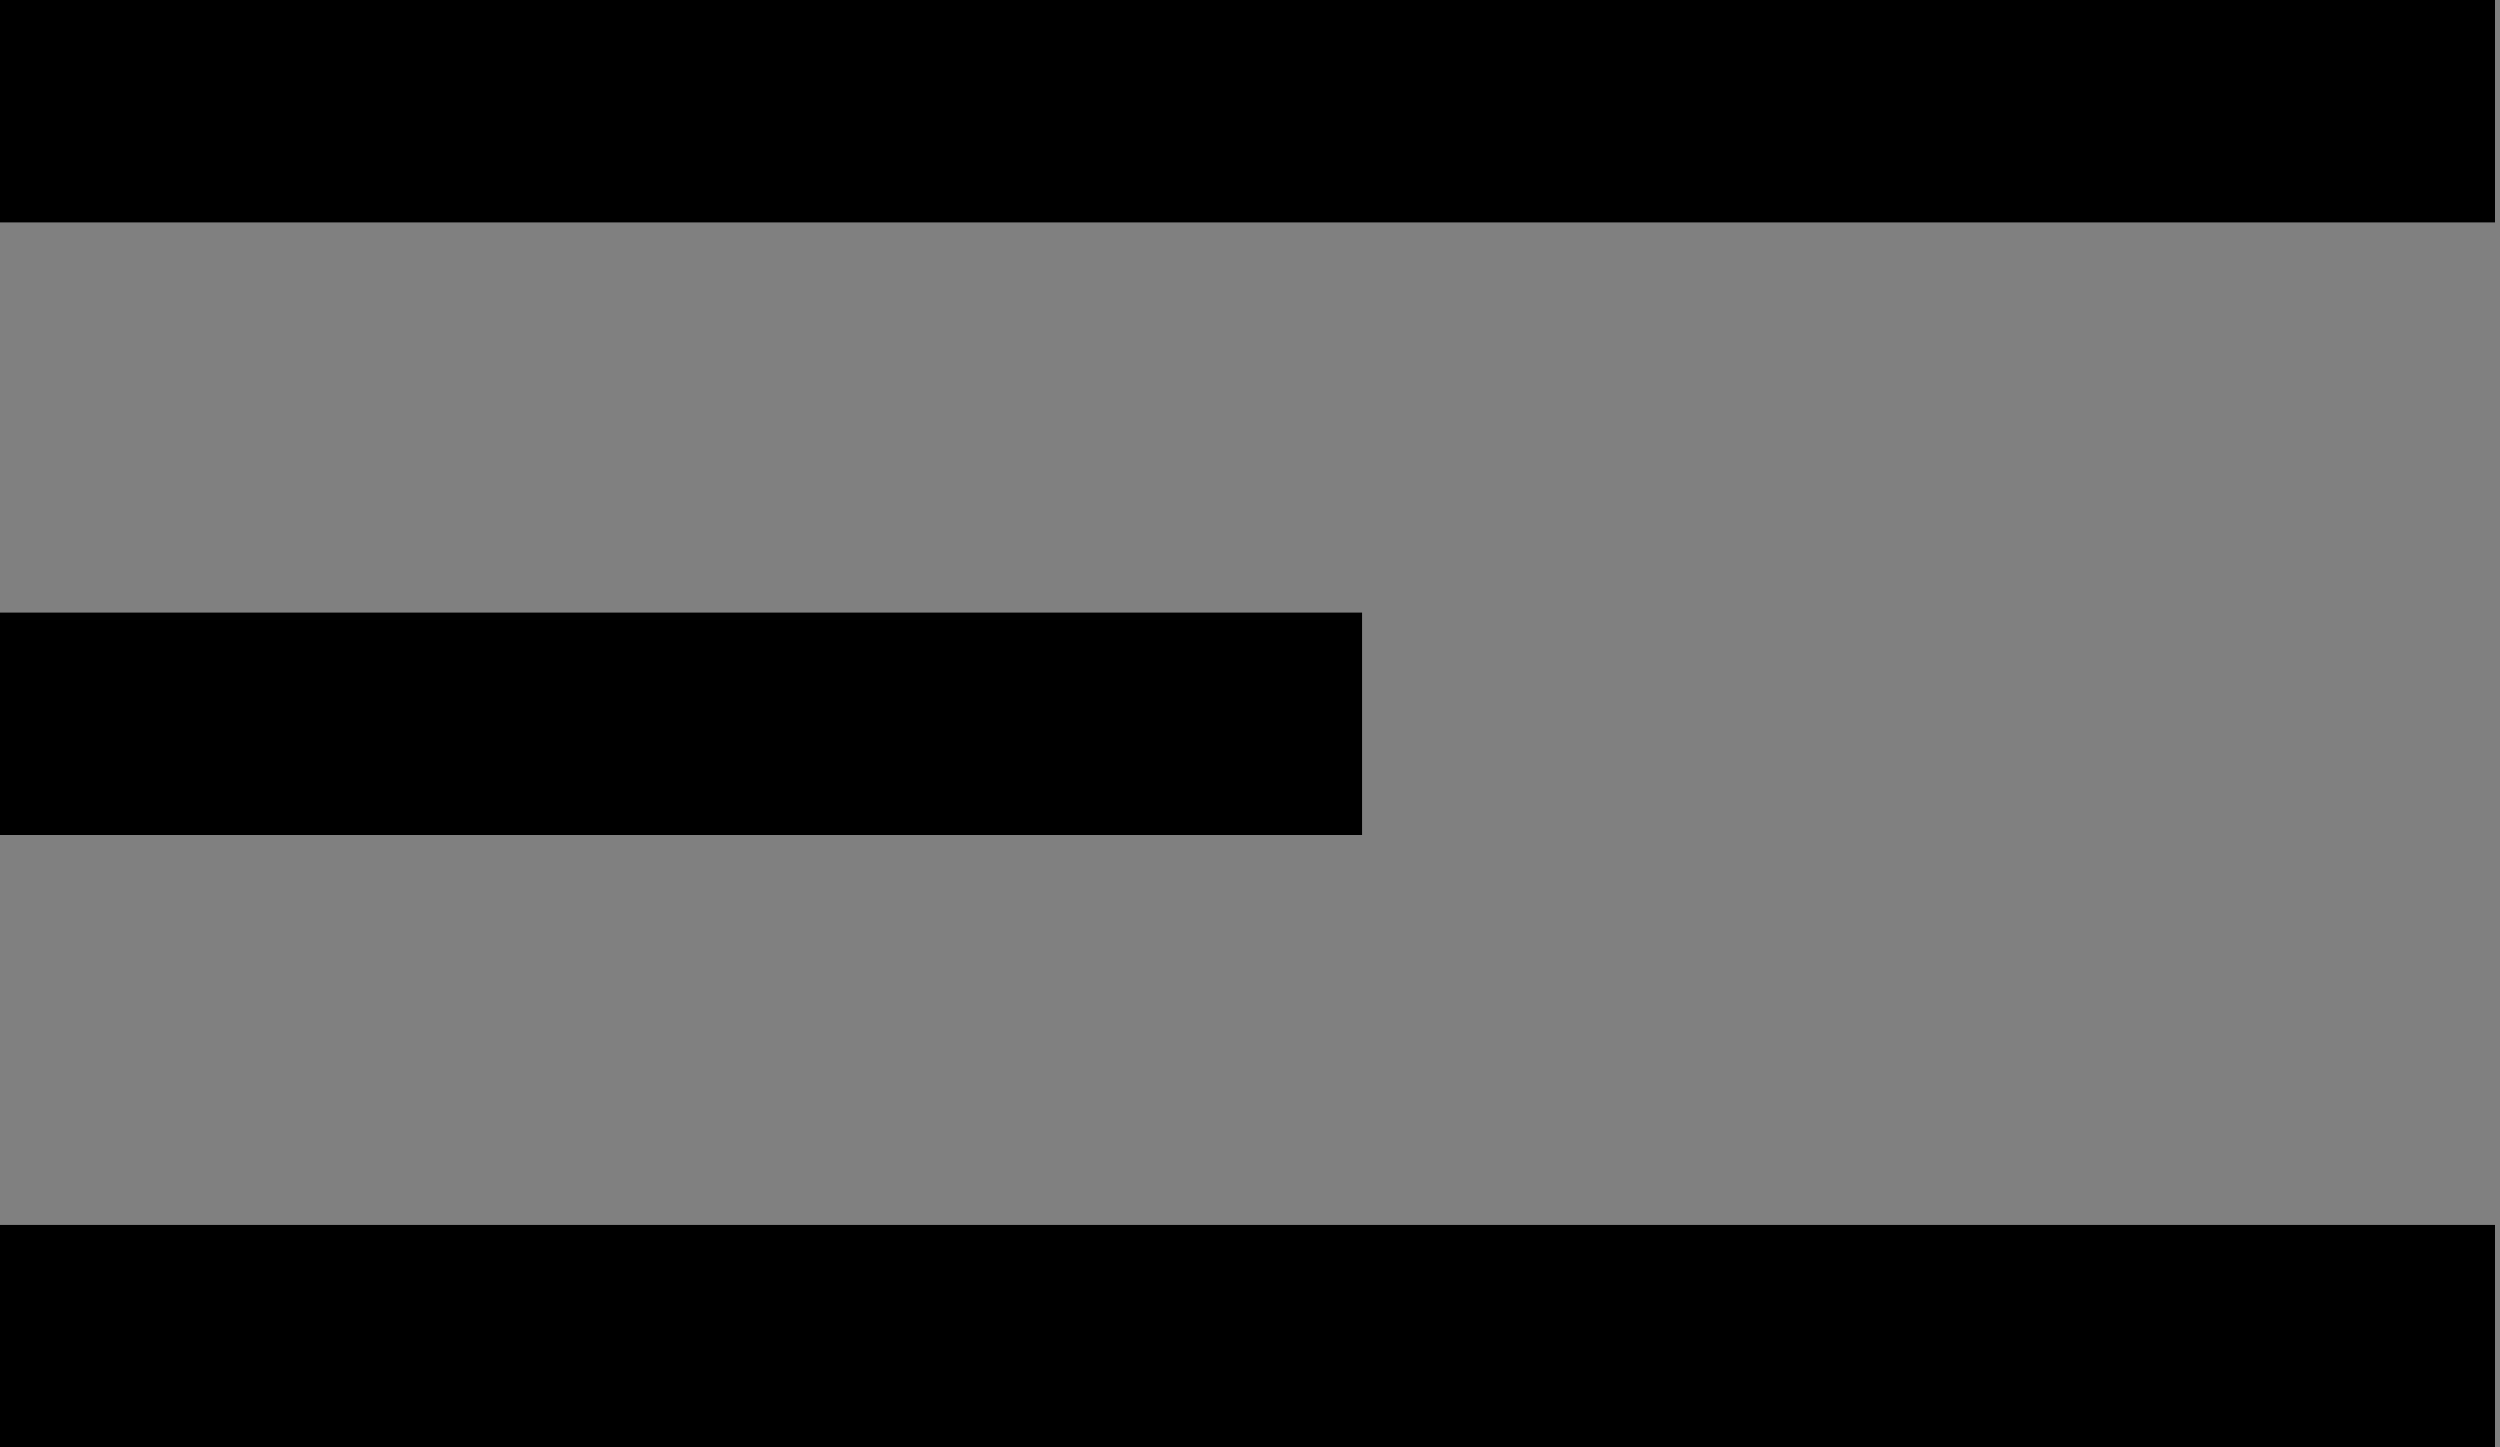 <svg width="19" height="11" fill="none" xmlns="http://www.w3.org/2000/svg"><rect width="100%" height="100%" fill="#808080" stroke="none"/><path d="M0 0h18.962v1.692H0V0z" fill="#fff"/><path d="M0 0h18.962v1.692H0V0z" fill="#000"/><path d="M0 4.654h10.353v1.692H0V4.654z" fill="#fff"/><path d="M0 4.654h10.353v1.692H0V4.654z" fill="#000"/><path d="M0 9.308h18.962V11H0V9.308z" fill="#fff"/><path d="M0 9.308h18.962V11H0V9.308z" fill="#000"/></svg>